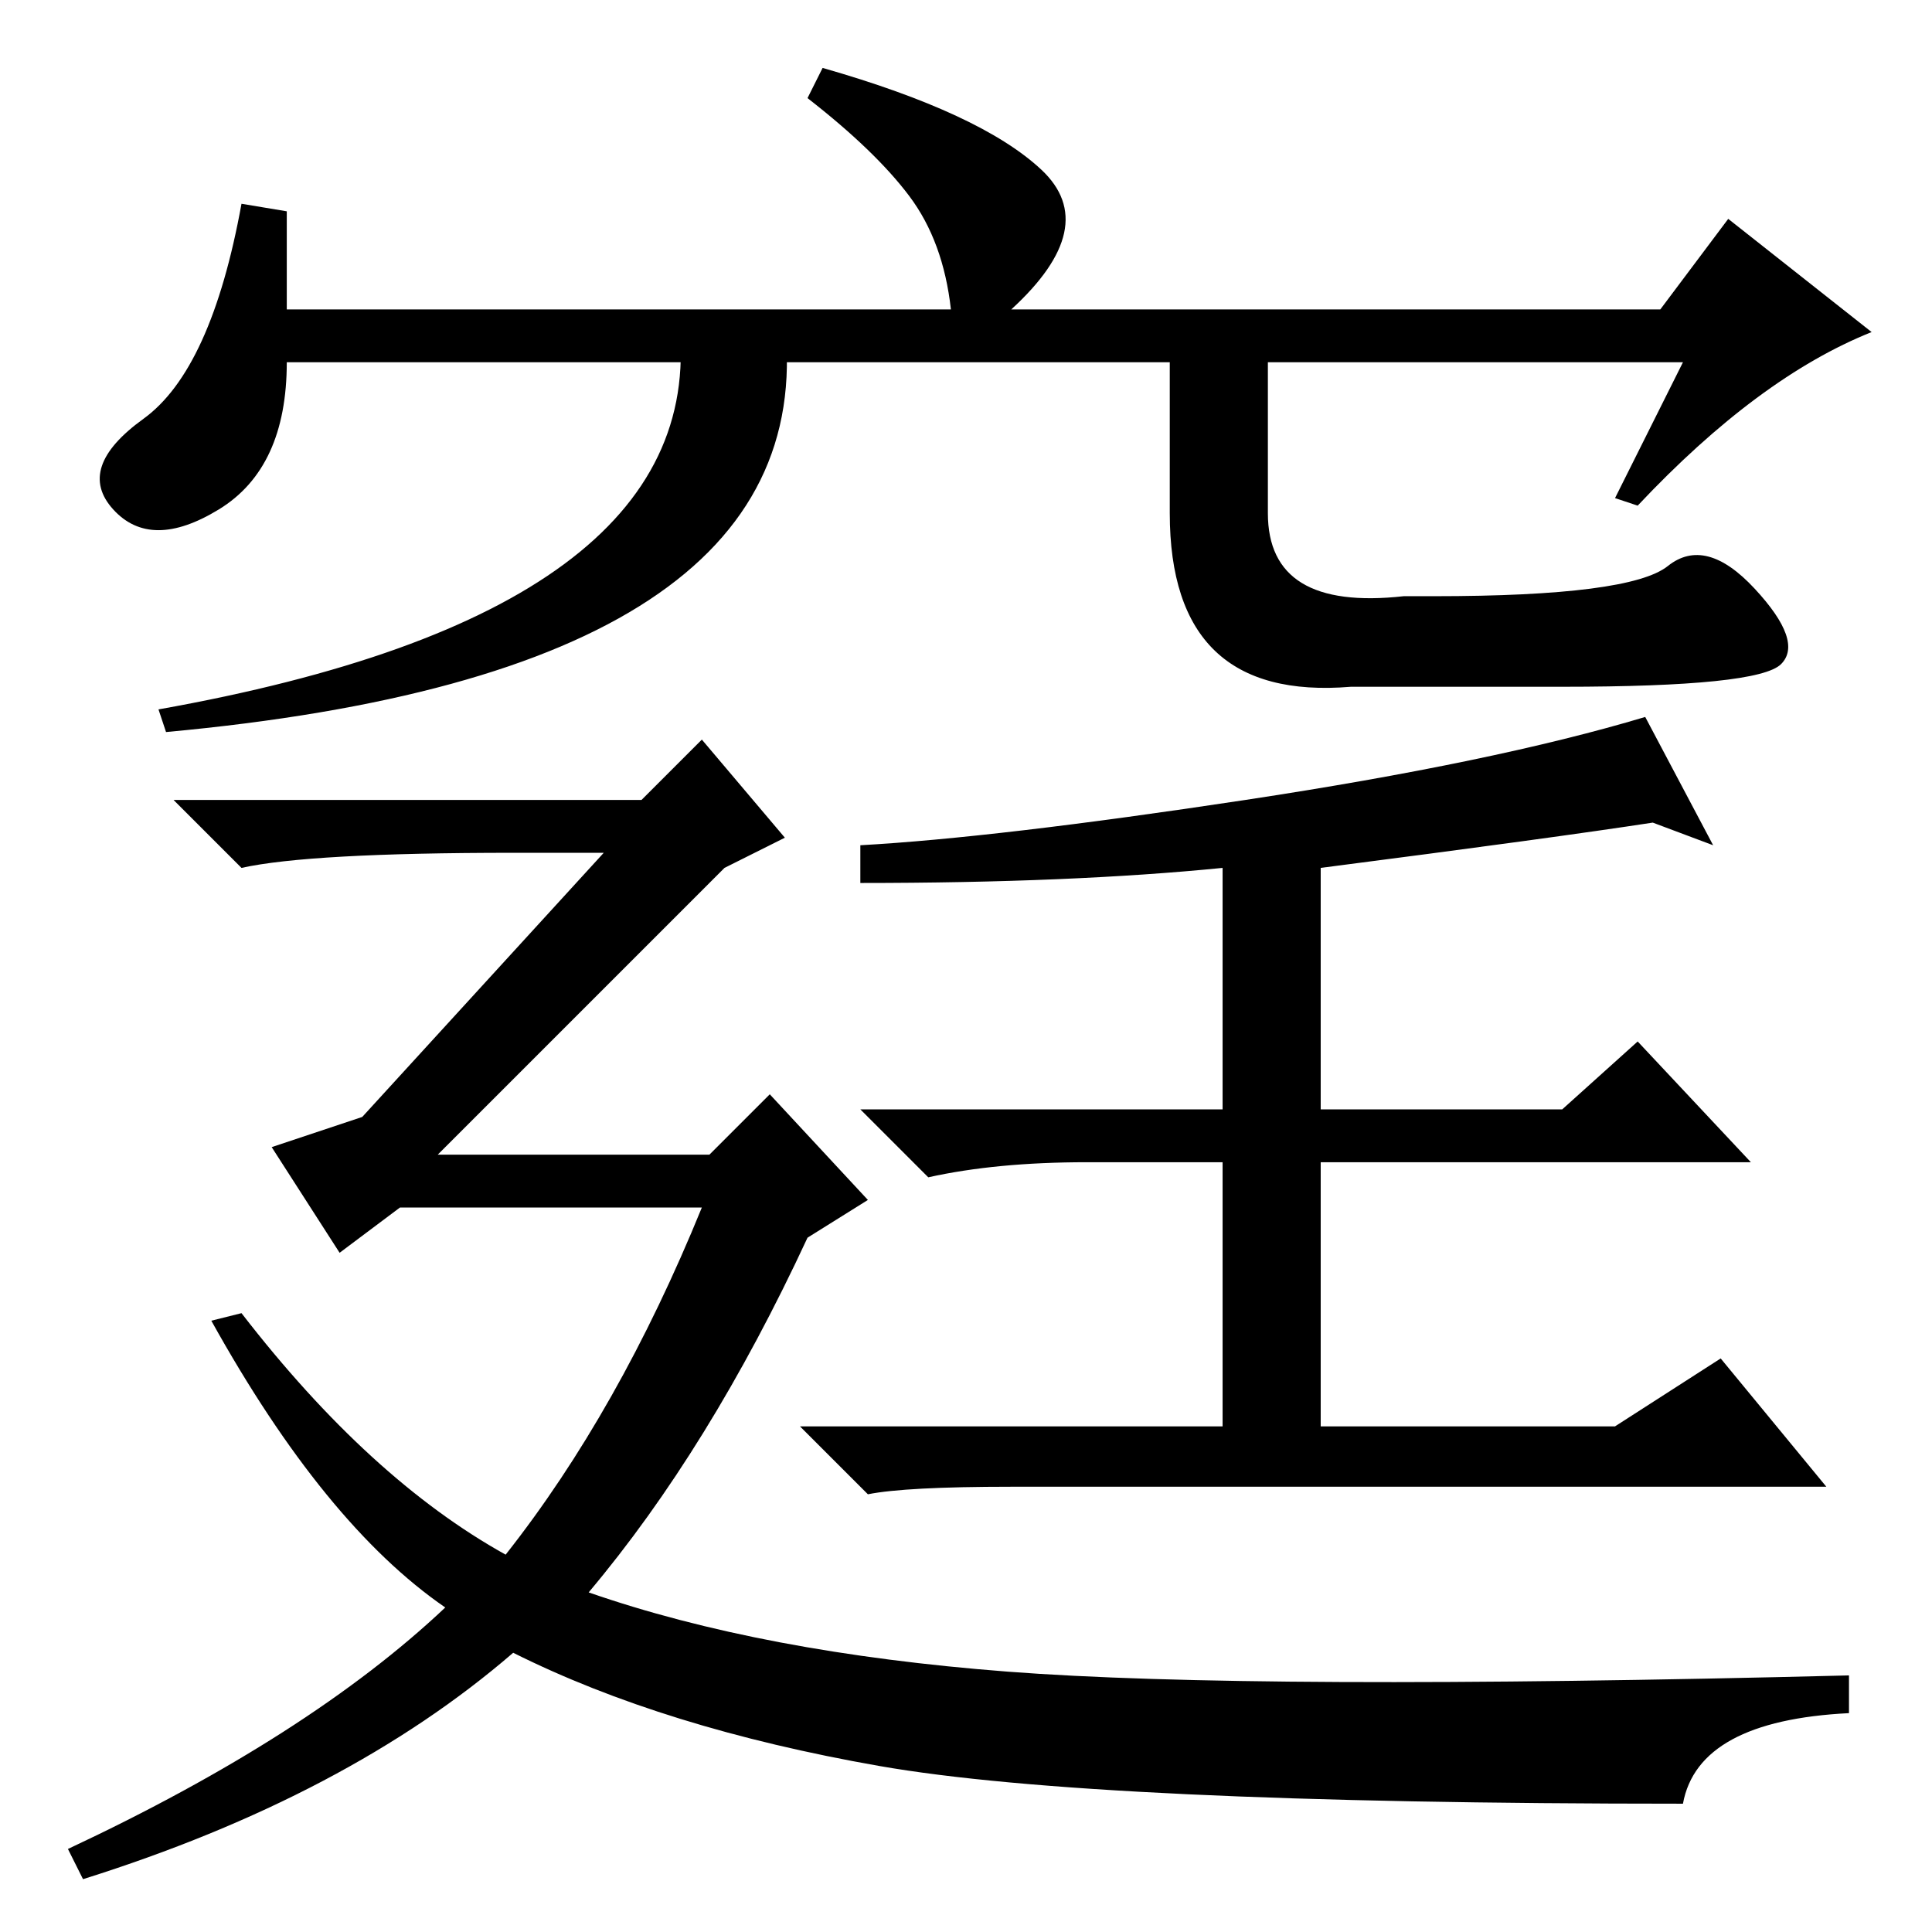 <?xml version="1.0" standalone="no"?>
<!DOCTYPE svg PUBLIC "-//W3C//DTD SVG 1.1//EN" "http://www.w3.org/Graphics/SVG/1.1/DTD/svg11.dtd" >
<svg xmlns="http://www.w3.org/2000/svg" xmlns:xlink="http://www.w3.org/1999/xlink" version="1.1" viewBox="0 -36 256 256">
  <g transform="matrix(1 0 0 -1 0 220)">
   <path fill="currentColor"
d="M223 17q-78 0 -106.5 5t-48.5 15q-22 -19 -57 -30l-2 4q32 15 50 32q-16 11 -31 38l4 1q17 -22 35 -32q15 19 26 46h-40l-8 -6l-9 14l12 4l32 35h-12q-27 0 -36 -2l-9 9h62l8 8l11 -13l-8 -4l-38 -38h36l8 8l13 -14l-8 -5q-13 -28 -29 -47q23 -8 55.5 -10.5t111.5 -0.5
v-5q-20 -1 -22 -12zM165 150q33 5 53 11l9 -17l-8 3q-13 -2 -44 -6v-32h32l10 9l15 -16h-57v-35h39l14 9l14 -17h-108q-14 0 -19 -1l-9 9h56v35h-18q-12 0 -21 -2l-9 9h48v32q-20 -2 -48 -2v5q18 1 51 6zM90 213h14q5 -46 -82 -54l-1 3q73 13 69 51zM168 214v-26
q0 -13 18 -11h4q26 0 31 4t11.5 -3t3.5 -10t-29 -3h-28q-24 -2 -24 23v26h13zM223 208h-185q0 -14 -9 -19.5t-14 0t4 12t13 28.5l6 -1v-13h88q-1 9 -5.5 15t-13.5 13l2 4q21 -6 29 -13.5t-4 -18.5h86l9 12l19 -15q-15 -6 -31 -23l-3 1z" />
  </g>

</svg>
